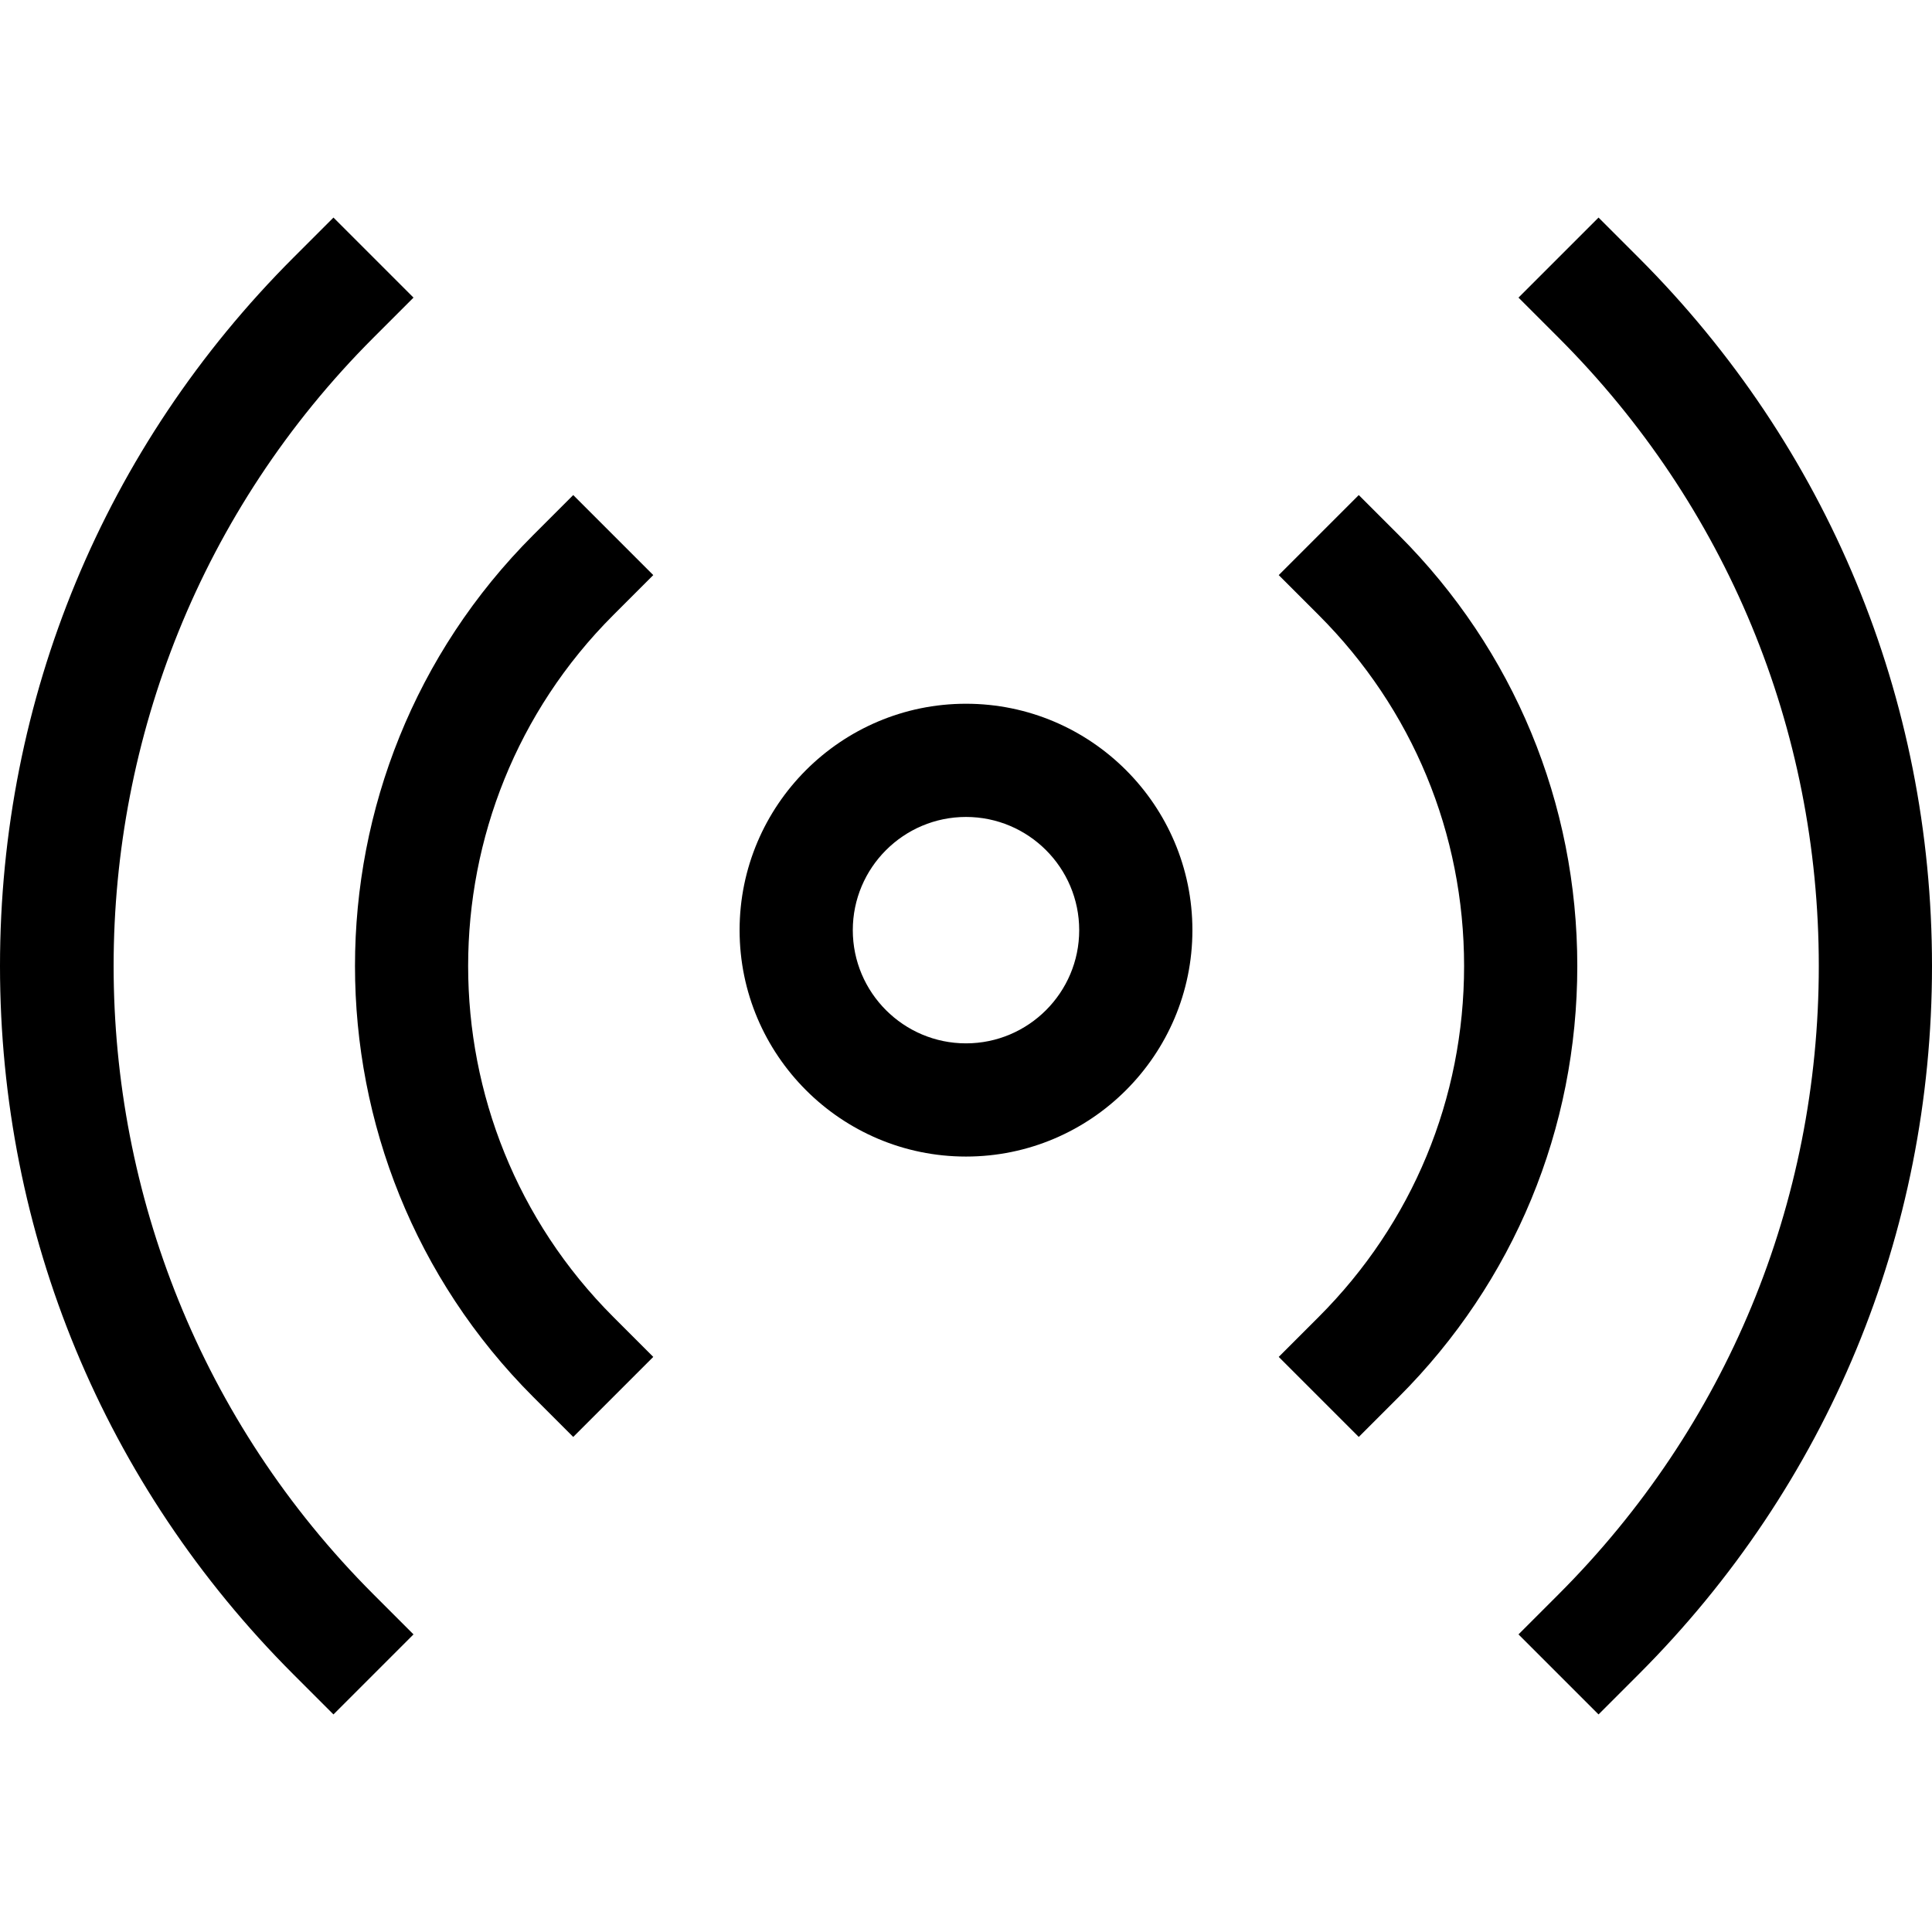 <svg id="Capa_1" enable-background="new 0 0 512 512" height="512" viewBox="0 0 512 512" width="512" xmlns="http://www.w3.org/2000/svg"><g><path d="m256 186.5c-33.084 0-60 26.916-60 60s26.916 60 60 60 60-26.916 60-60-26.916-60-60-60zm0 90c-16.542 0-30-13.458-30-30s13.458-30 30-30 30 13.458 30 30-13.458 30-30 30z"/><path d="m370.697 141.803-10.606-10.606-21.213 21.213 10.606 10.606c24.837 24.837 38.516 57.859 38.516 92.984s-13.679 68.147-38.516 92.984l-10.606 10.606 21.213 21.213 10.606-10.606c30.504-30.503 47.303-71.059 47.303-114.197s-16.799-83.694-47.303-114.197z"/><path d="m434.236 68.264-10.606-10.607-21.213 21.213 10.606 10.606c44.481 44.481 68.977 103.62 68.977 166.524s-24.496 122.043-68.977 166.523l-10.606 10.606 21.213 21.213 10.606-10.606c50.147-50.146 77.764-116.818 77.764-187.736s-27.617-137.59-77.764-187.736z"/><path d="m173.122 152.409-21.213-21.213-10.606 10.606c-62.968 62.969-62.968 165.426 0 228.395l10.606 10.606 21.213-21.213-10.607-10.606c-51.271-51.271-51.271-134.697 0-185.969z"/><path d="m98.976 89.477 10.607-10.606-21.213-21.214-10.607 10.607c-50.146 50.146-77.763 116.818-77.763 187.736s27.617 137.59 77.763 187.736l10.606 10.606 21.213-21.213-10.607-10.606c-91.82-91.821-91.82-241.225.001-333.046z"/></g></svg>